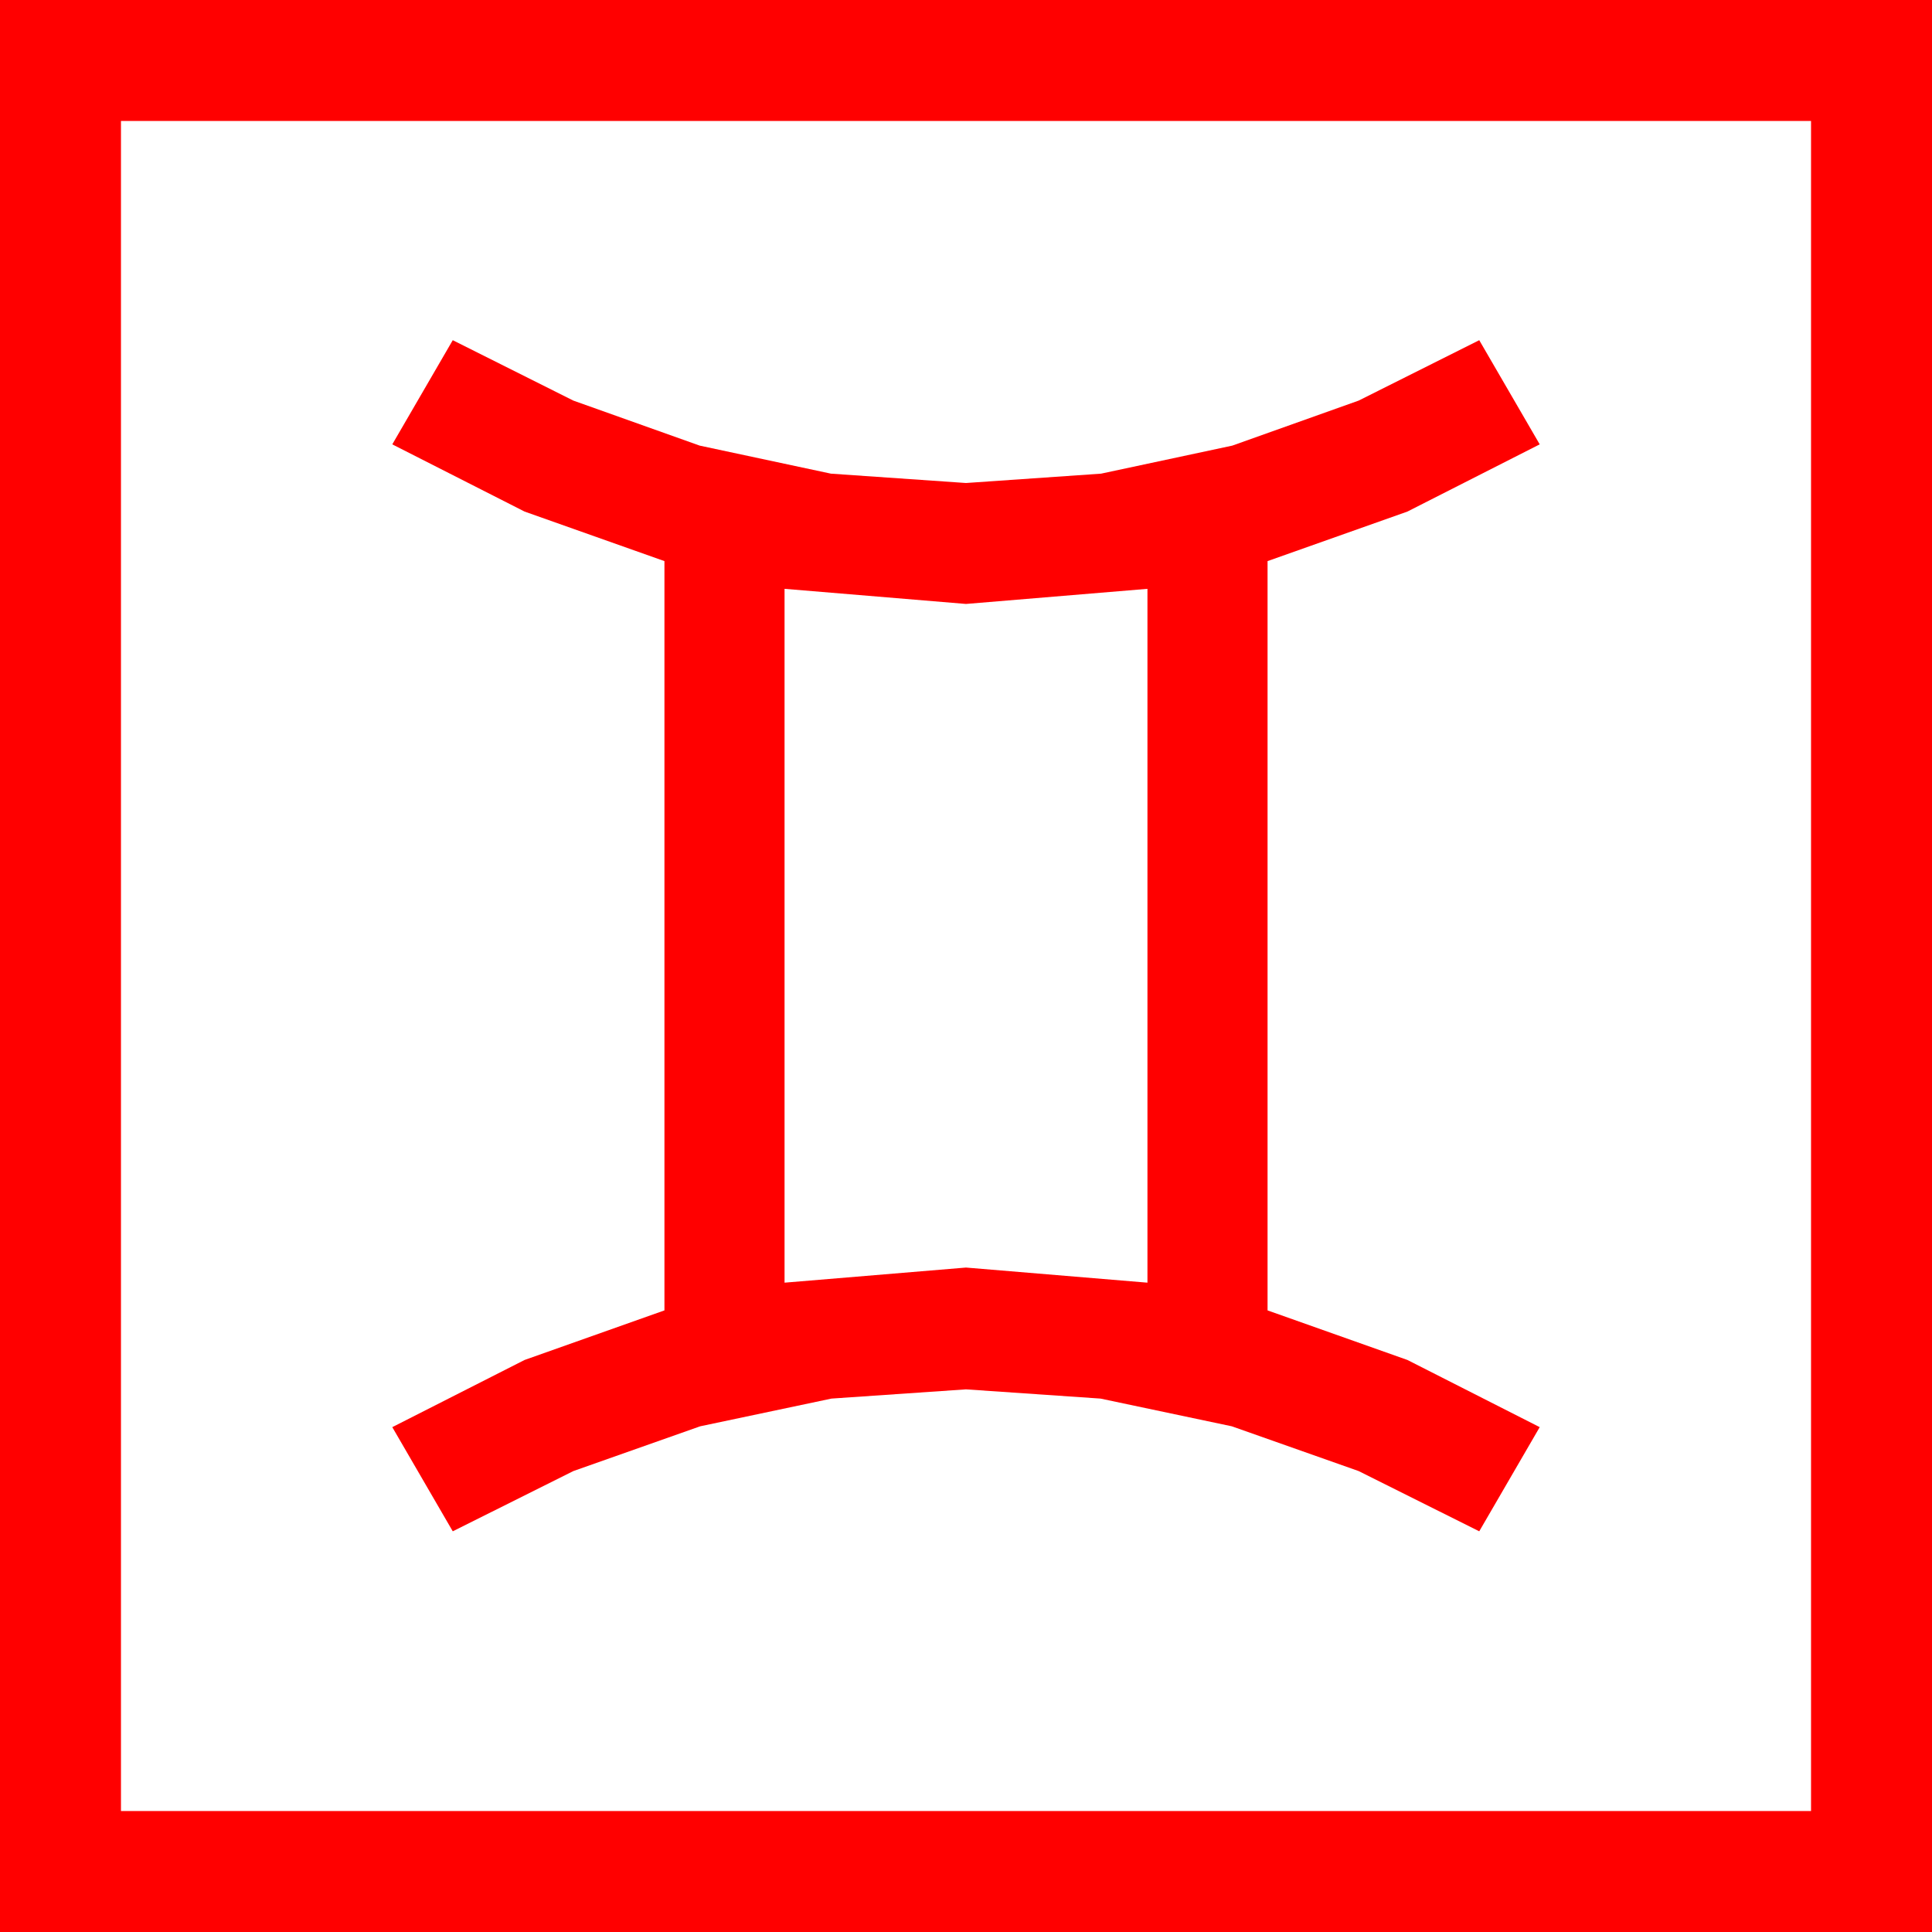 <?xml version="1.0" encoding="utf-8"?>
<!DOCTYPE svg PUBLIC "-//W3C//DTD SVG 1.1//EN" "http://www.w3.org/Graphics/SVG/1.1/DTD/svg11.dtd">
<svg width="67.383" height="67.383" xmlns="http://www.w3.org/2000/svg" xmlns:xlink="http://www.w3.org/1999/xlink" xmlns:xml="http://www.w3.org/XML/1998/namespace" version="1.1">
  <g>
    <g>
      <path style="fill:#FF0000;fill-opacity:1" d="M27.363,20.537L27.363,44.736 33.691,44.209 40.02,44.736 40.02,20.537 33.691,21.064 27.363,20.537z M15.791,11.865L19.995,13.971 24.404,15.542 28.982,16.52 33.691,16.846 38.401,16.52 42.979,15.542 47.388,13.971 51.592,11.865 53.701,15.498 49.087,17.842 44.209,19.57 44.209,45.703 49.087,47.432 53.701,49.775 51.592,53.408 47.384,51.306 42.964,49.746 38.383,48.779 33.691,48.457 29,48.779 24.419,49.746 19.999,51.306 15.791,53.408 13.682,49.775 18.296,47.432 23.174,45.703 23.174,19.57 18.296,17.842 13.682,15.498 15.791,11.865z M4.219,4.219L4.219,63.164 63.164,63.164 63.164,4.219 4.219,4.219z M0,0L67.383,0 67.383,67.383 0,67.383 0,0z" />
    </g>
  </g>
</svg>